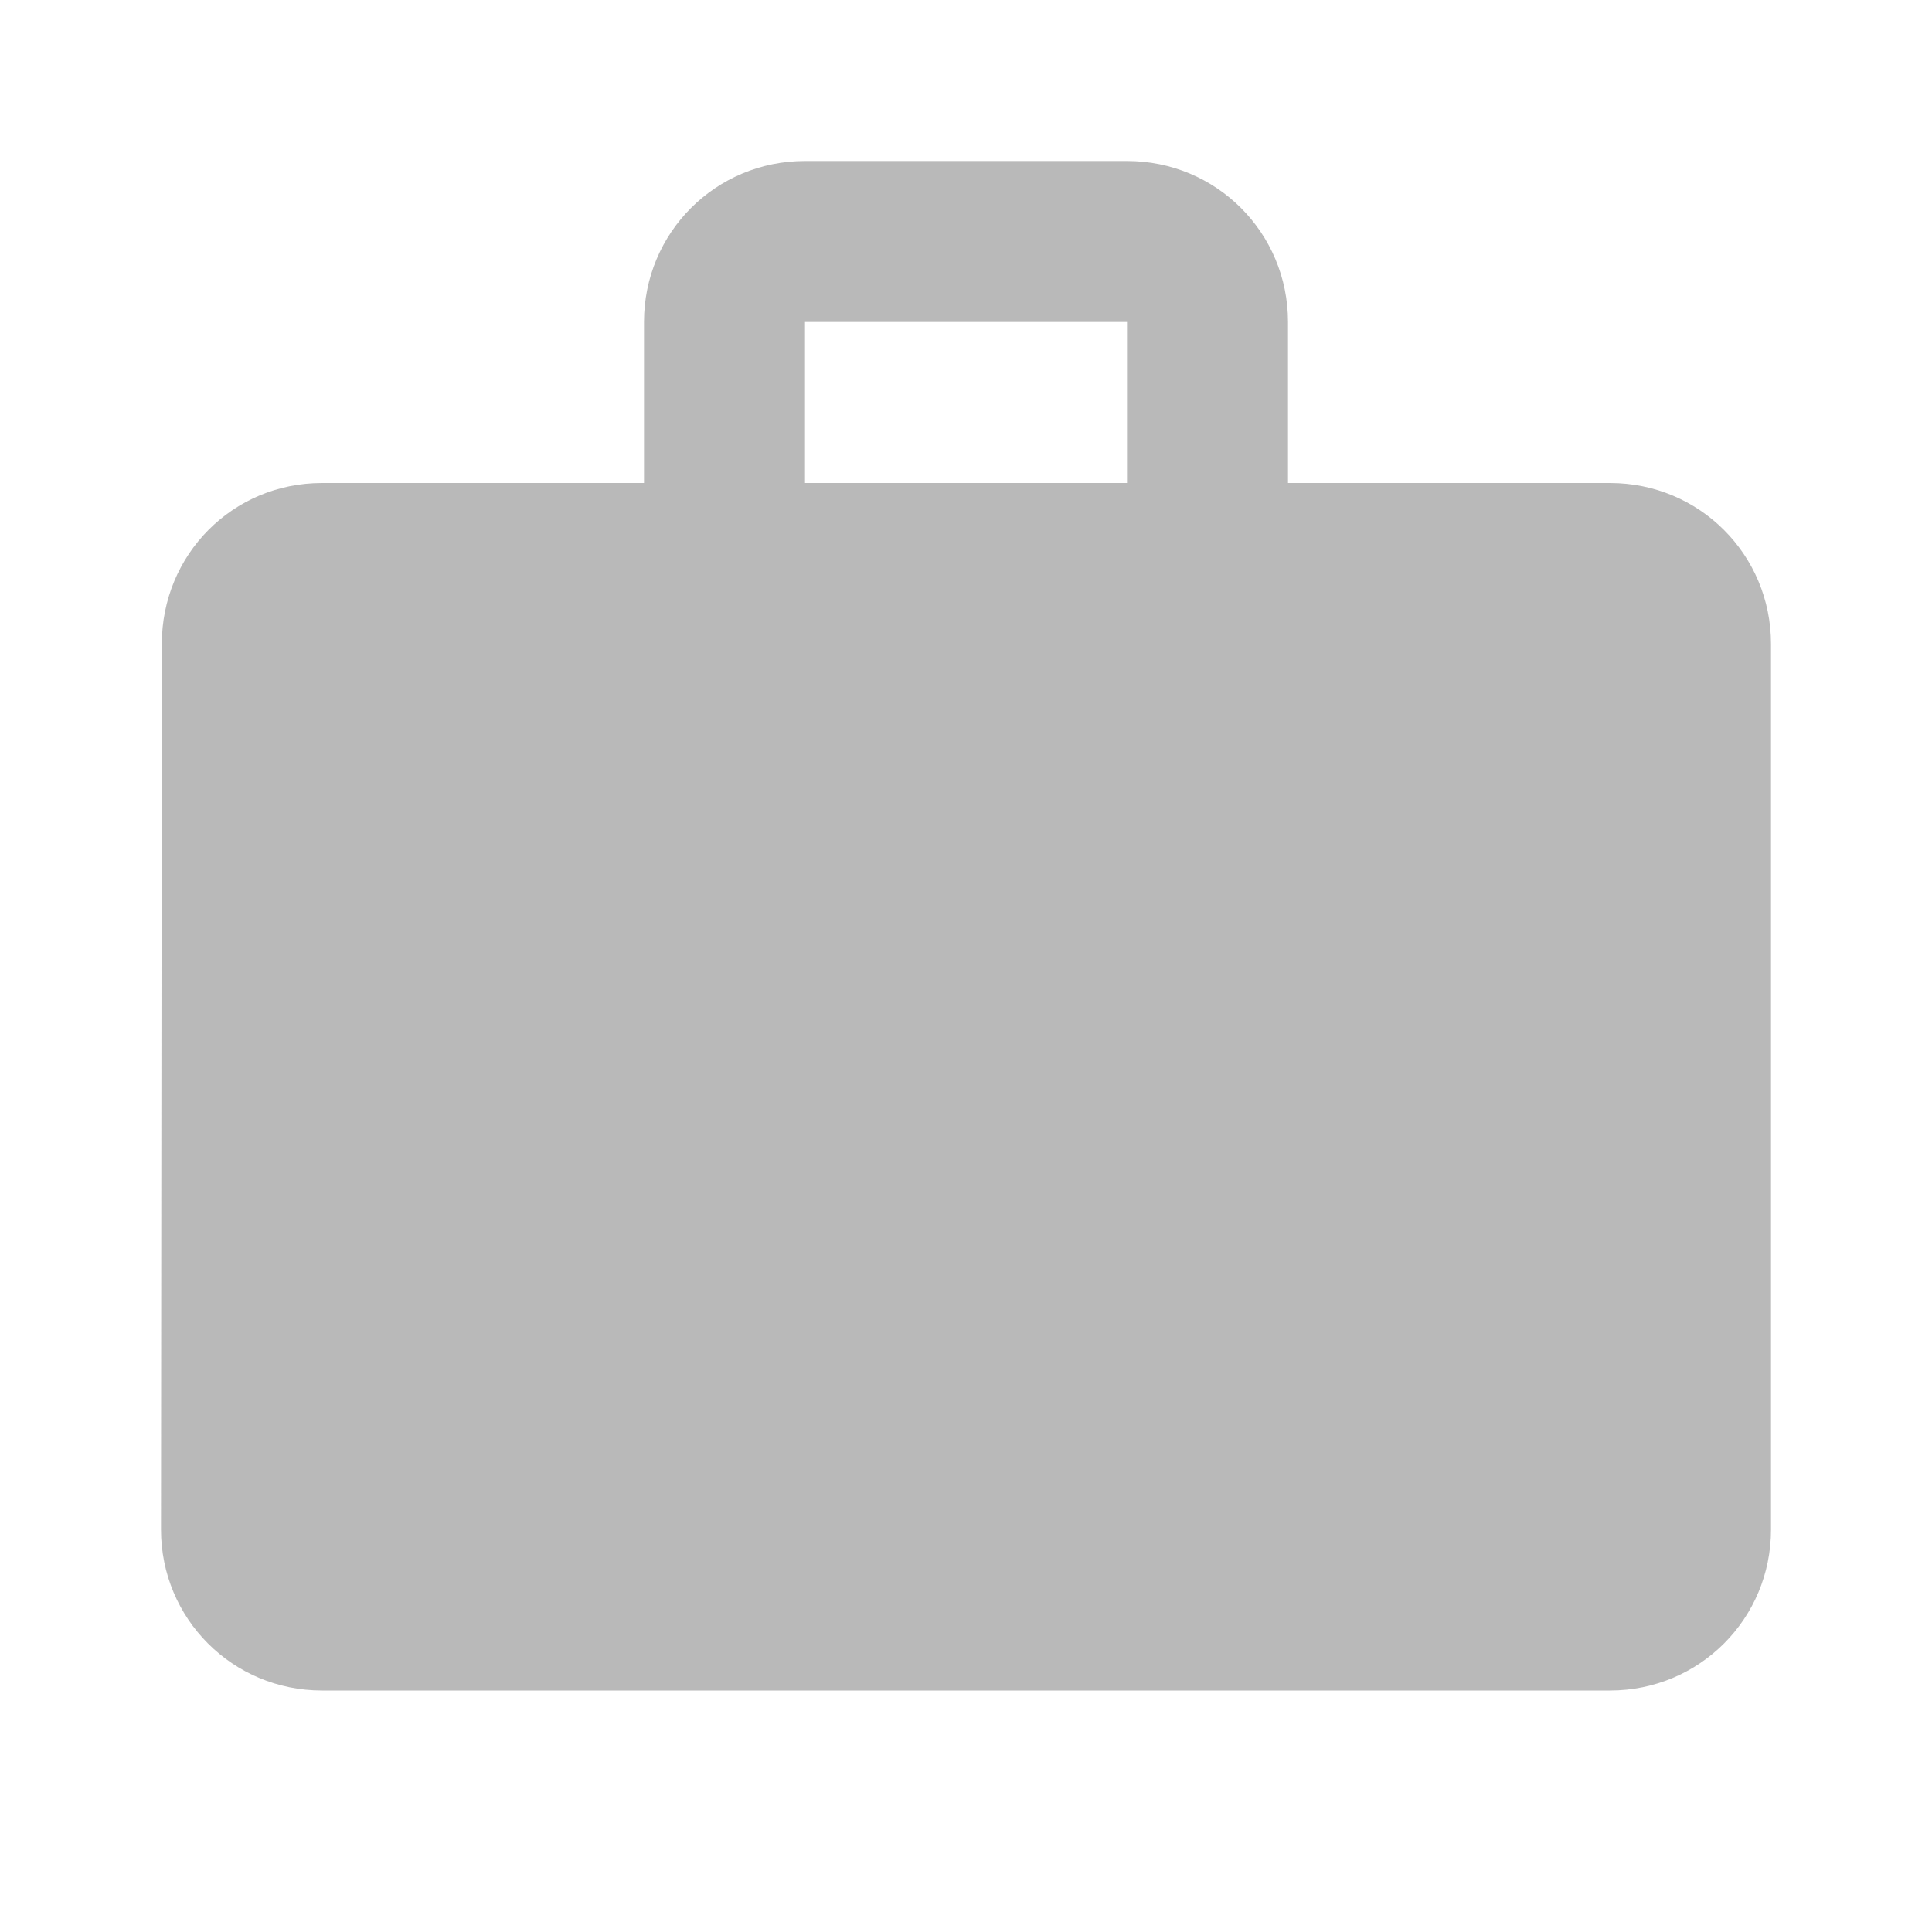 <svg width="69" height="69" viewBox="0 0 69 69" fill="none" xmlns="http://www.w3.org/2000/svg">
<g opacity="0.5" clip-path="url(#clip0_1351_9447)">
<path d="M57.5 17.25H46V11.5C46 8.309 43.441 5.75 40.25 5.75H28.75C25.559 5.75 23 8.309 23 11.5V17.25H11.5C8.309 17.25 5.779 19.809 5.779 23L5.75 54.625C5.75 57.816 8.309 60.375 11.5 60.375H57.5C60.691 60.375 63.25 57.816 63.25 54.625V23C63.25 19.809 60.691 17.25 57.5 17.25ZM40.25 17.25H28.75V11.5H40.25V17.25Z" fill="#747474"/>
</g>
<defs>
<clipPath id="clip0_1351_9447">
<rect width="69" height="69" fill="white"/>
</clipPath>
</defs>
</svg>
